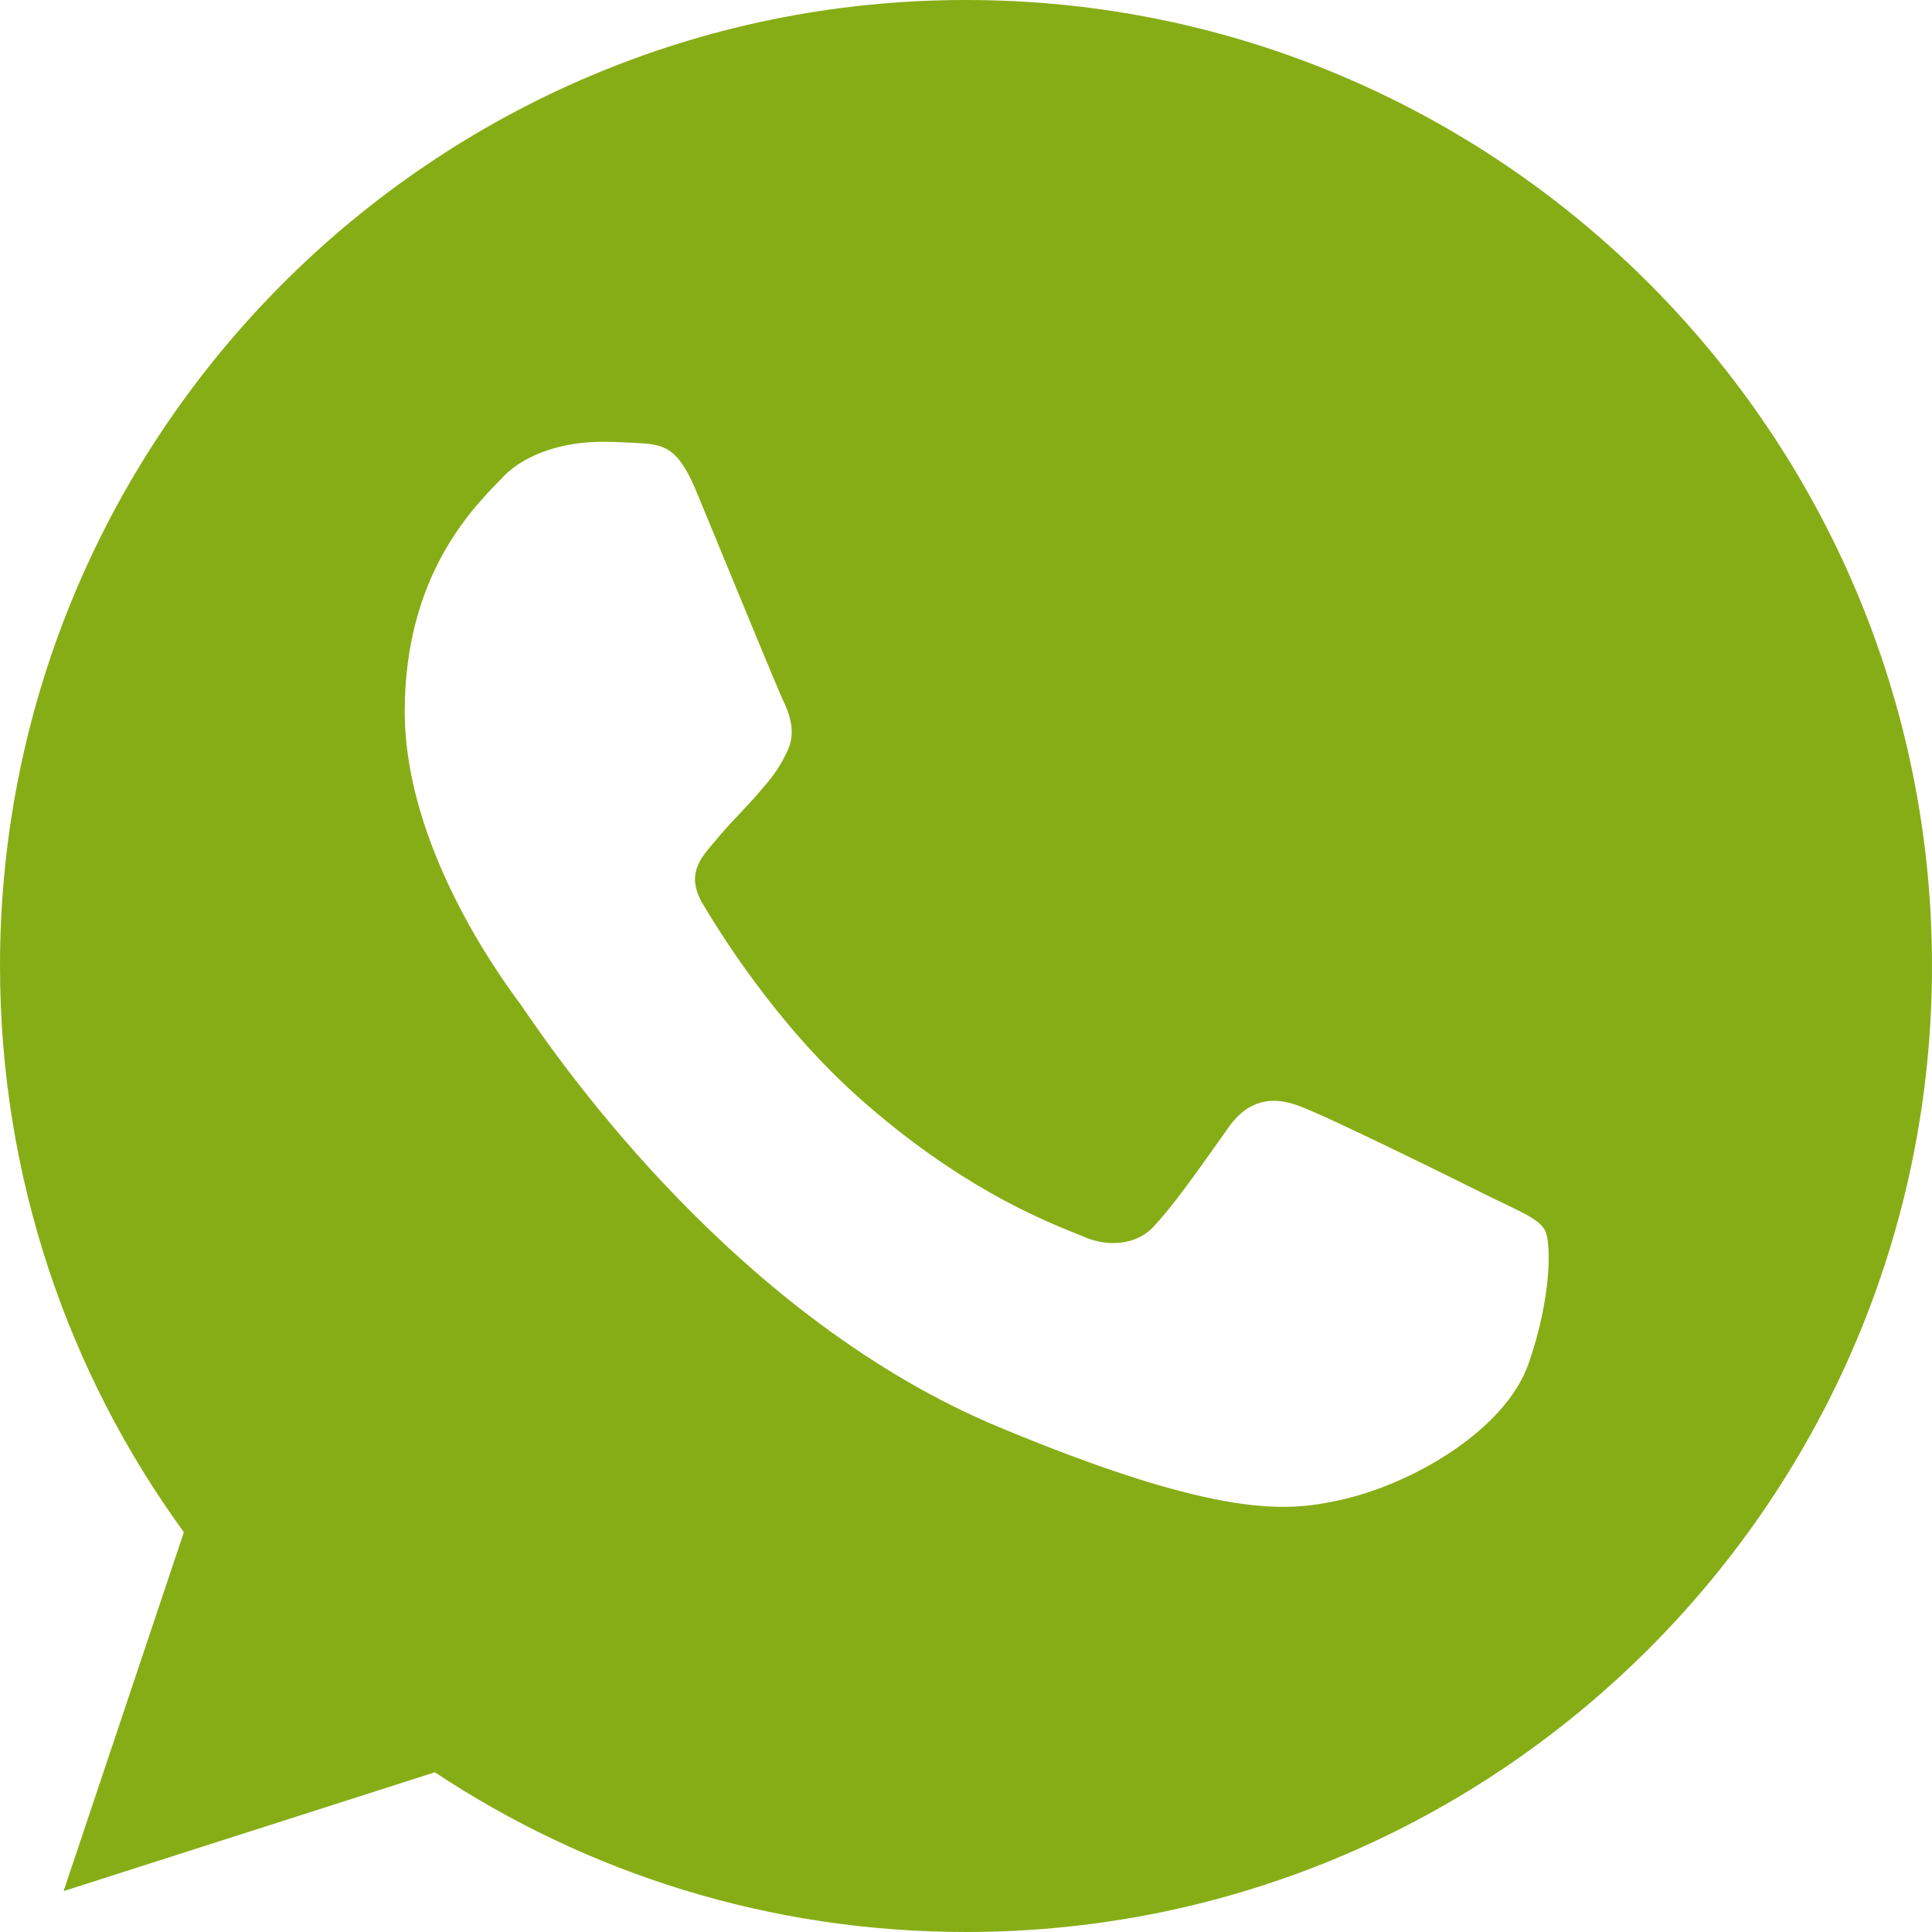 <svg width="12" height="12" viewBox="0 0 12 12" fill="none" xmlns="http://www.w3.org/2000/svg">
<path fill-rule="evenodd" clip-rule="evenodd" d="M5.998 0H6.002C9.31 0 12 2.692 12 6C12 9.308 9.31 12 6.002 12C4.781 12 3.65 11.637 2.701 11.008L0.395 11.746L1.142 9.517C0.423 8.529 0 7.312 0 6C0 2.691 2.69 0 5.998 0ZM8.315 9.319C8.774 9.22 9.348 8.882 9.493 8.473C9.637 8.063 9.637 7.715 9.595 7.64C9.562 7.581 9.481 7.543 9.362 7.485C9.331 7.47 9.297 7.454 9.26 7.436C9.084 7.348 8.227 6.924 8.065 6.868C7.906 6.808 7.754 6.829 7.634 6.998C7.611 7.03 7.589 7.062 7.566 7.094C7.421 7.298 7.282 7.494 7.165 7.619C7.06 7.732 6.887 7.746 6.742 7.686C6.727 7.679 6.709 7.672 6.688 7.664C6.459 7.571 5.951 7.366 5.335 6.818C4.816 6.356 4.464 5.781 4.362 5.609C4.262 5.435 4.348 5.334 4.428 5.24C4.43 5.238 4.431 5.237 4.433 5.235C4.484 5.171 4.534 5.118 4.584 5.065C4.62 5.027 4.656 4.988 4.694 4.946C4.699 4.939 4.704 4.933 4.71 4.927C4.788 4.837 4.835 4.783 4.888 4.67C4.948 4.554 4.905 4.434 4.862 4.346C4.833 4.284 4.651 3.843 4.495 3.464C4.428 3.302 4.366 3.152 4.323 3.047C4.207 2.769 4.118 2.759 3.942 2.751C3.937 2.751 3.931 2.75 3.926 2.75C3.87 2.747 3.809 2.744 3.741 2.744C3.511 2.744 3.272 2.812 3.127 2.959C3.122 2.965 3.117 2.97 3.112 2.976C2.927 3.164 2.514 3.583 2.514 4.42C2.514 5.258 3.109 6.069 3.219 6.219C3.222 6.223 3.224 6.226 3.227 6.229C3.233 6.238 3.246 6.256 3.264 6.283C3.488 6.608 4.582 8.192 6.214 8.868C7.592 9.44 8.002 9.386 8.315 9.319Z" fill="#87AD16"/>
</svg>
